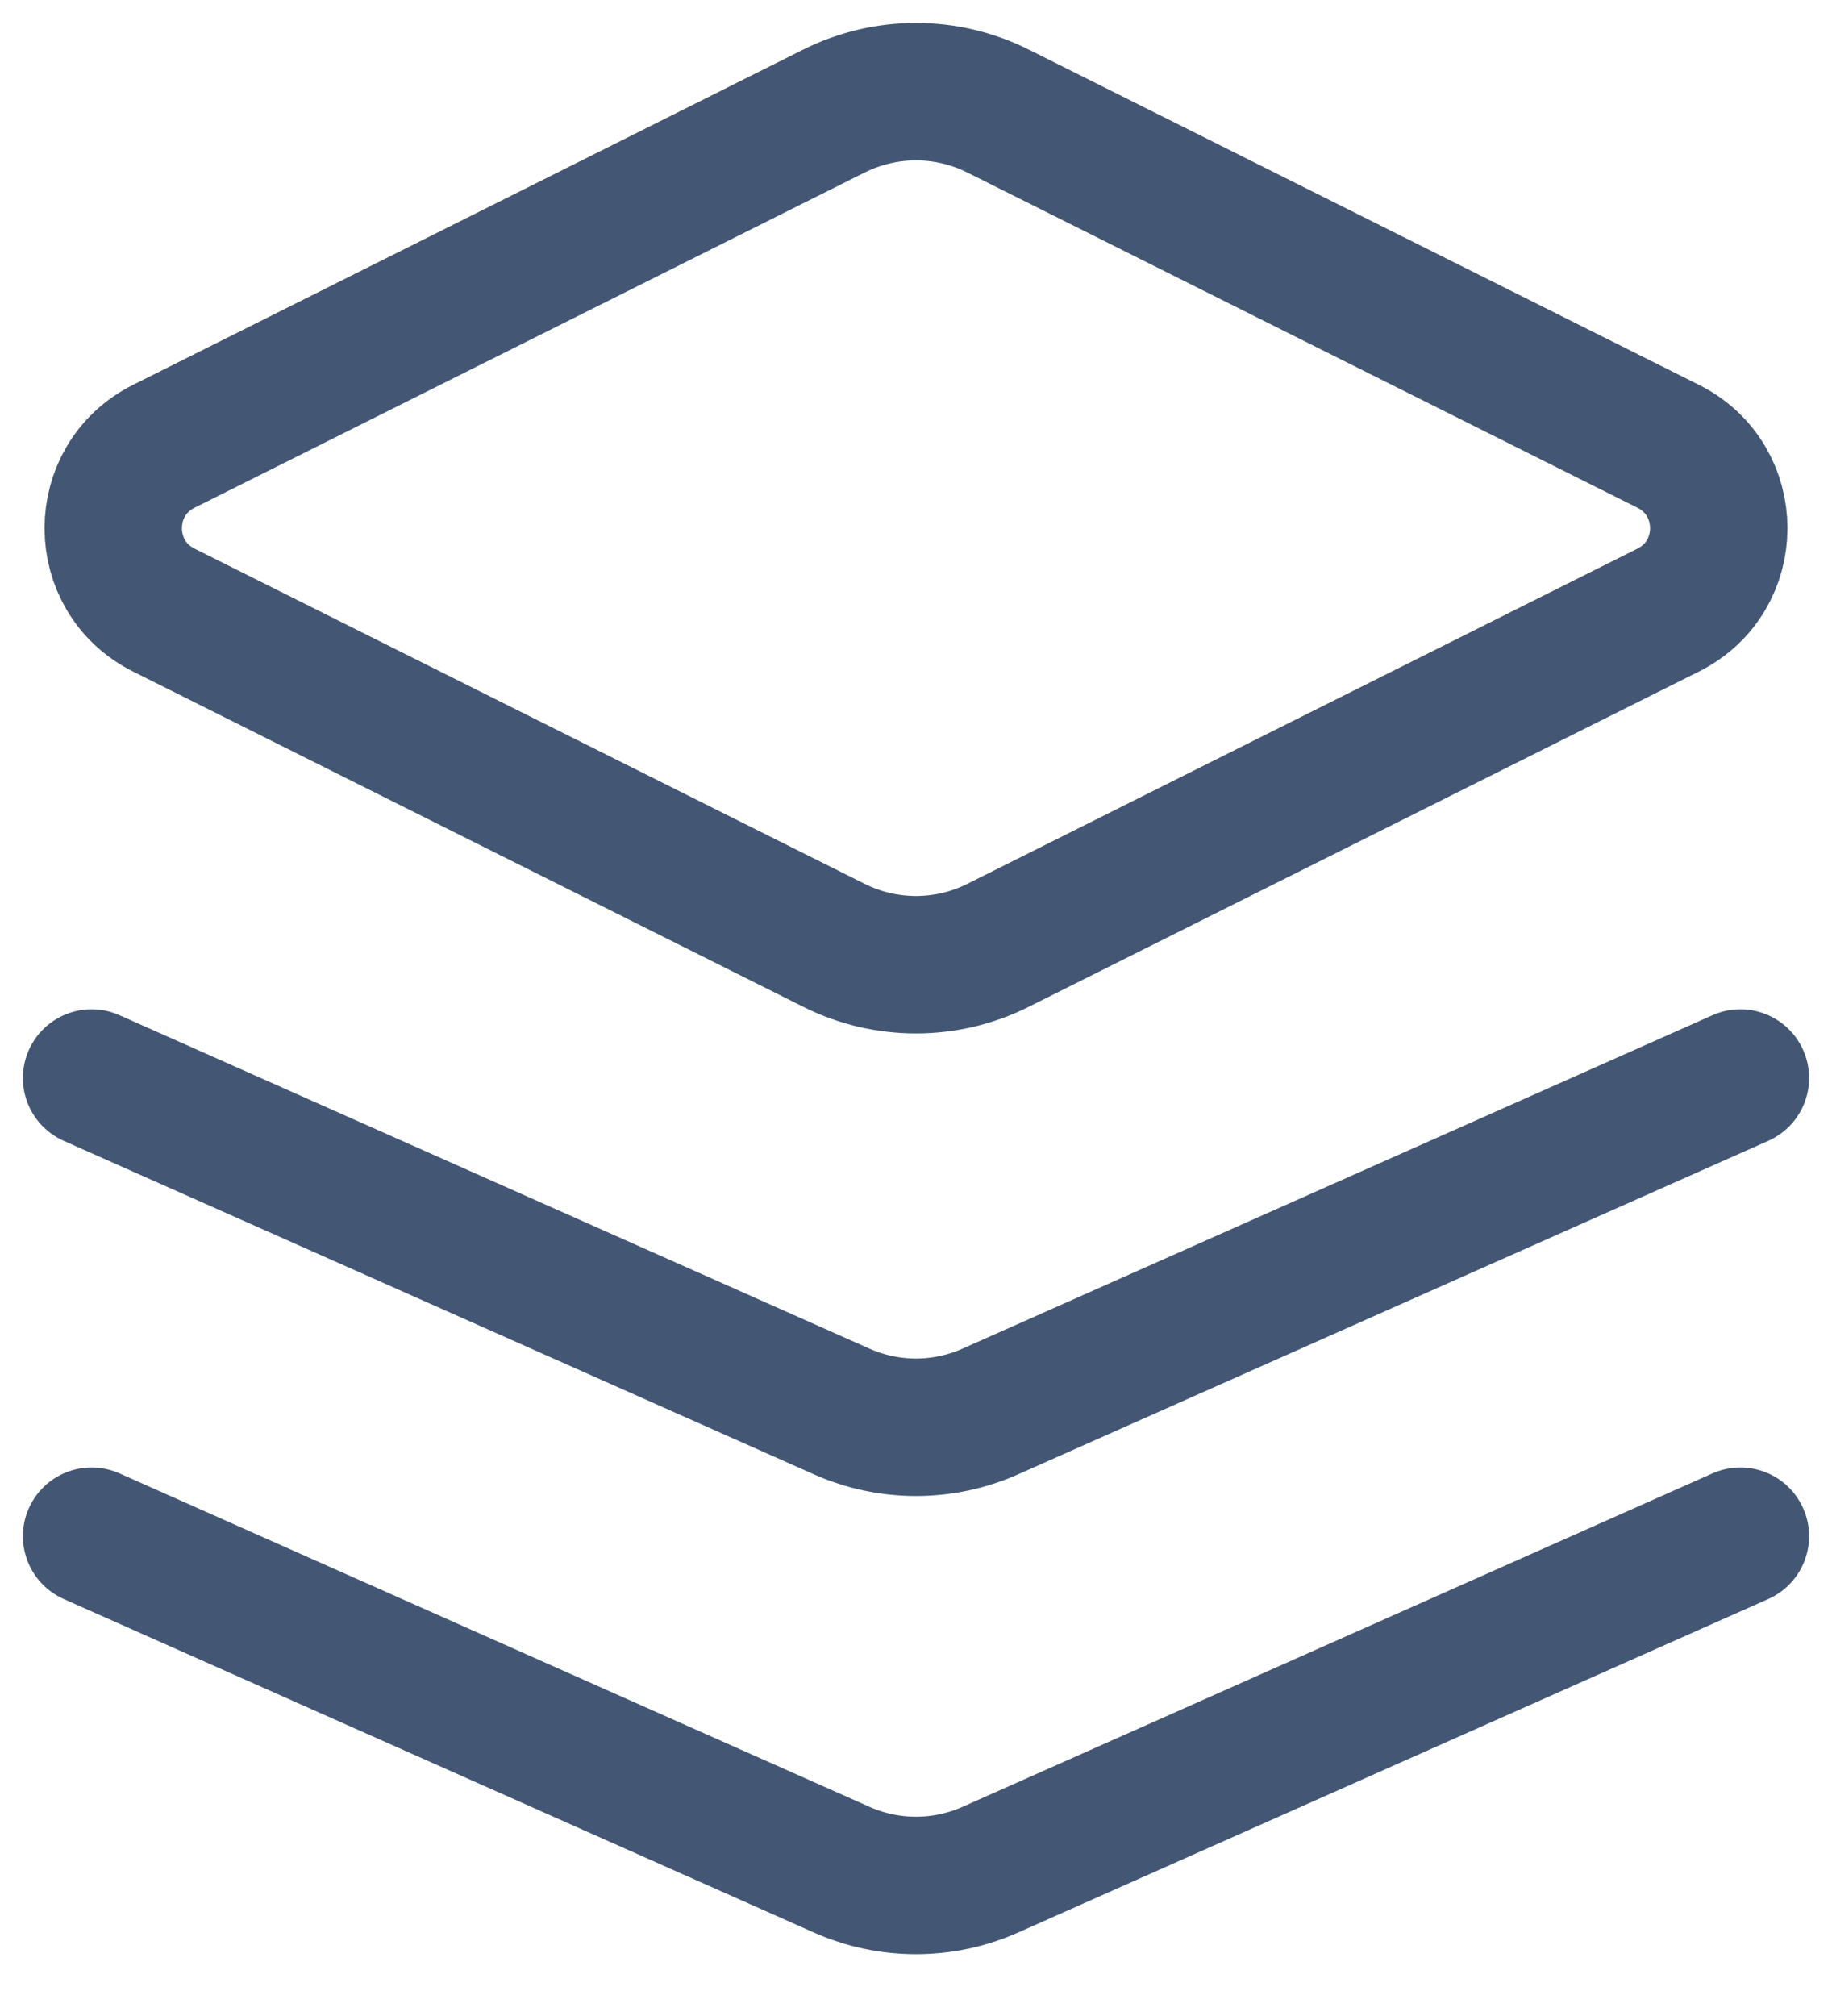 <svg width="20" height="22" viewBox="0 0 20 22" fill="none" xmlns="http://www.w3.org/2000/svg">
<path d="M19 16.764L10.812 20.403C10.295 20.633 9.705 20.633 9.188 20.403L1 16.764M19 11.764L10.812 15.403C10.295 15.633 9.705 15.633 9.188 15.403L1 11.764M1.789 6.658L9.106 10.317C9.669 10.598 10.331 10.598 10.894 10.317L18.211 6.658C18.948 6.29 18.948 5.238 18.211 4.87L10.894 1.211C10.331 0.93 9.669 0.93 9.106 1.211L1.789 4.87C1.052 5.238 1.052 6.29 1.789 6.658Z" stroke="#435775" stroke-width="1.5" stroke-linecap="round" stroke-linejoin="round"/>
</svg>
